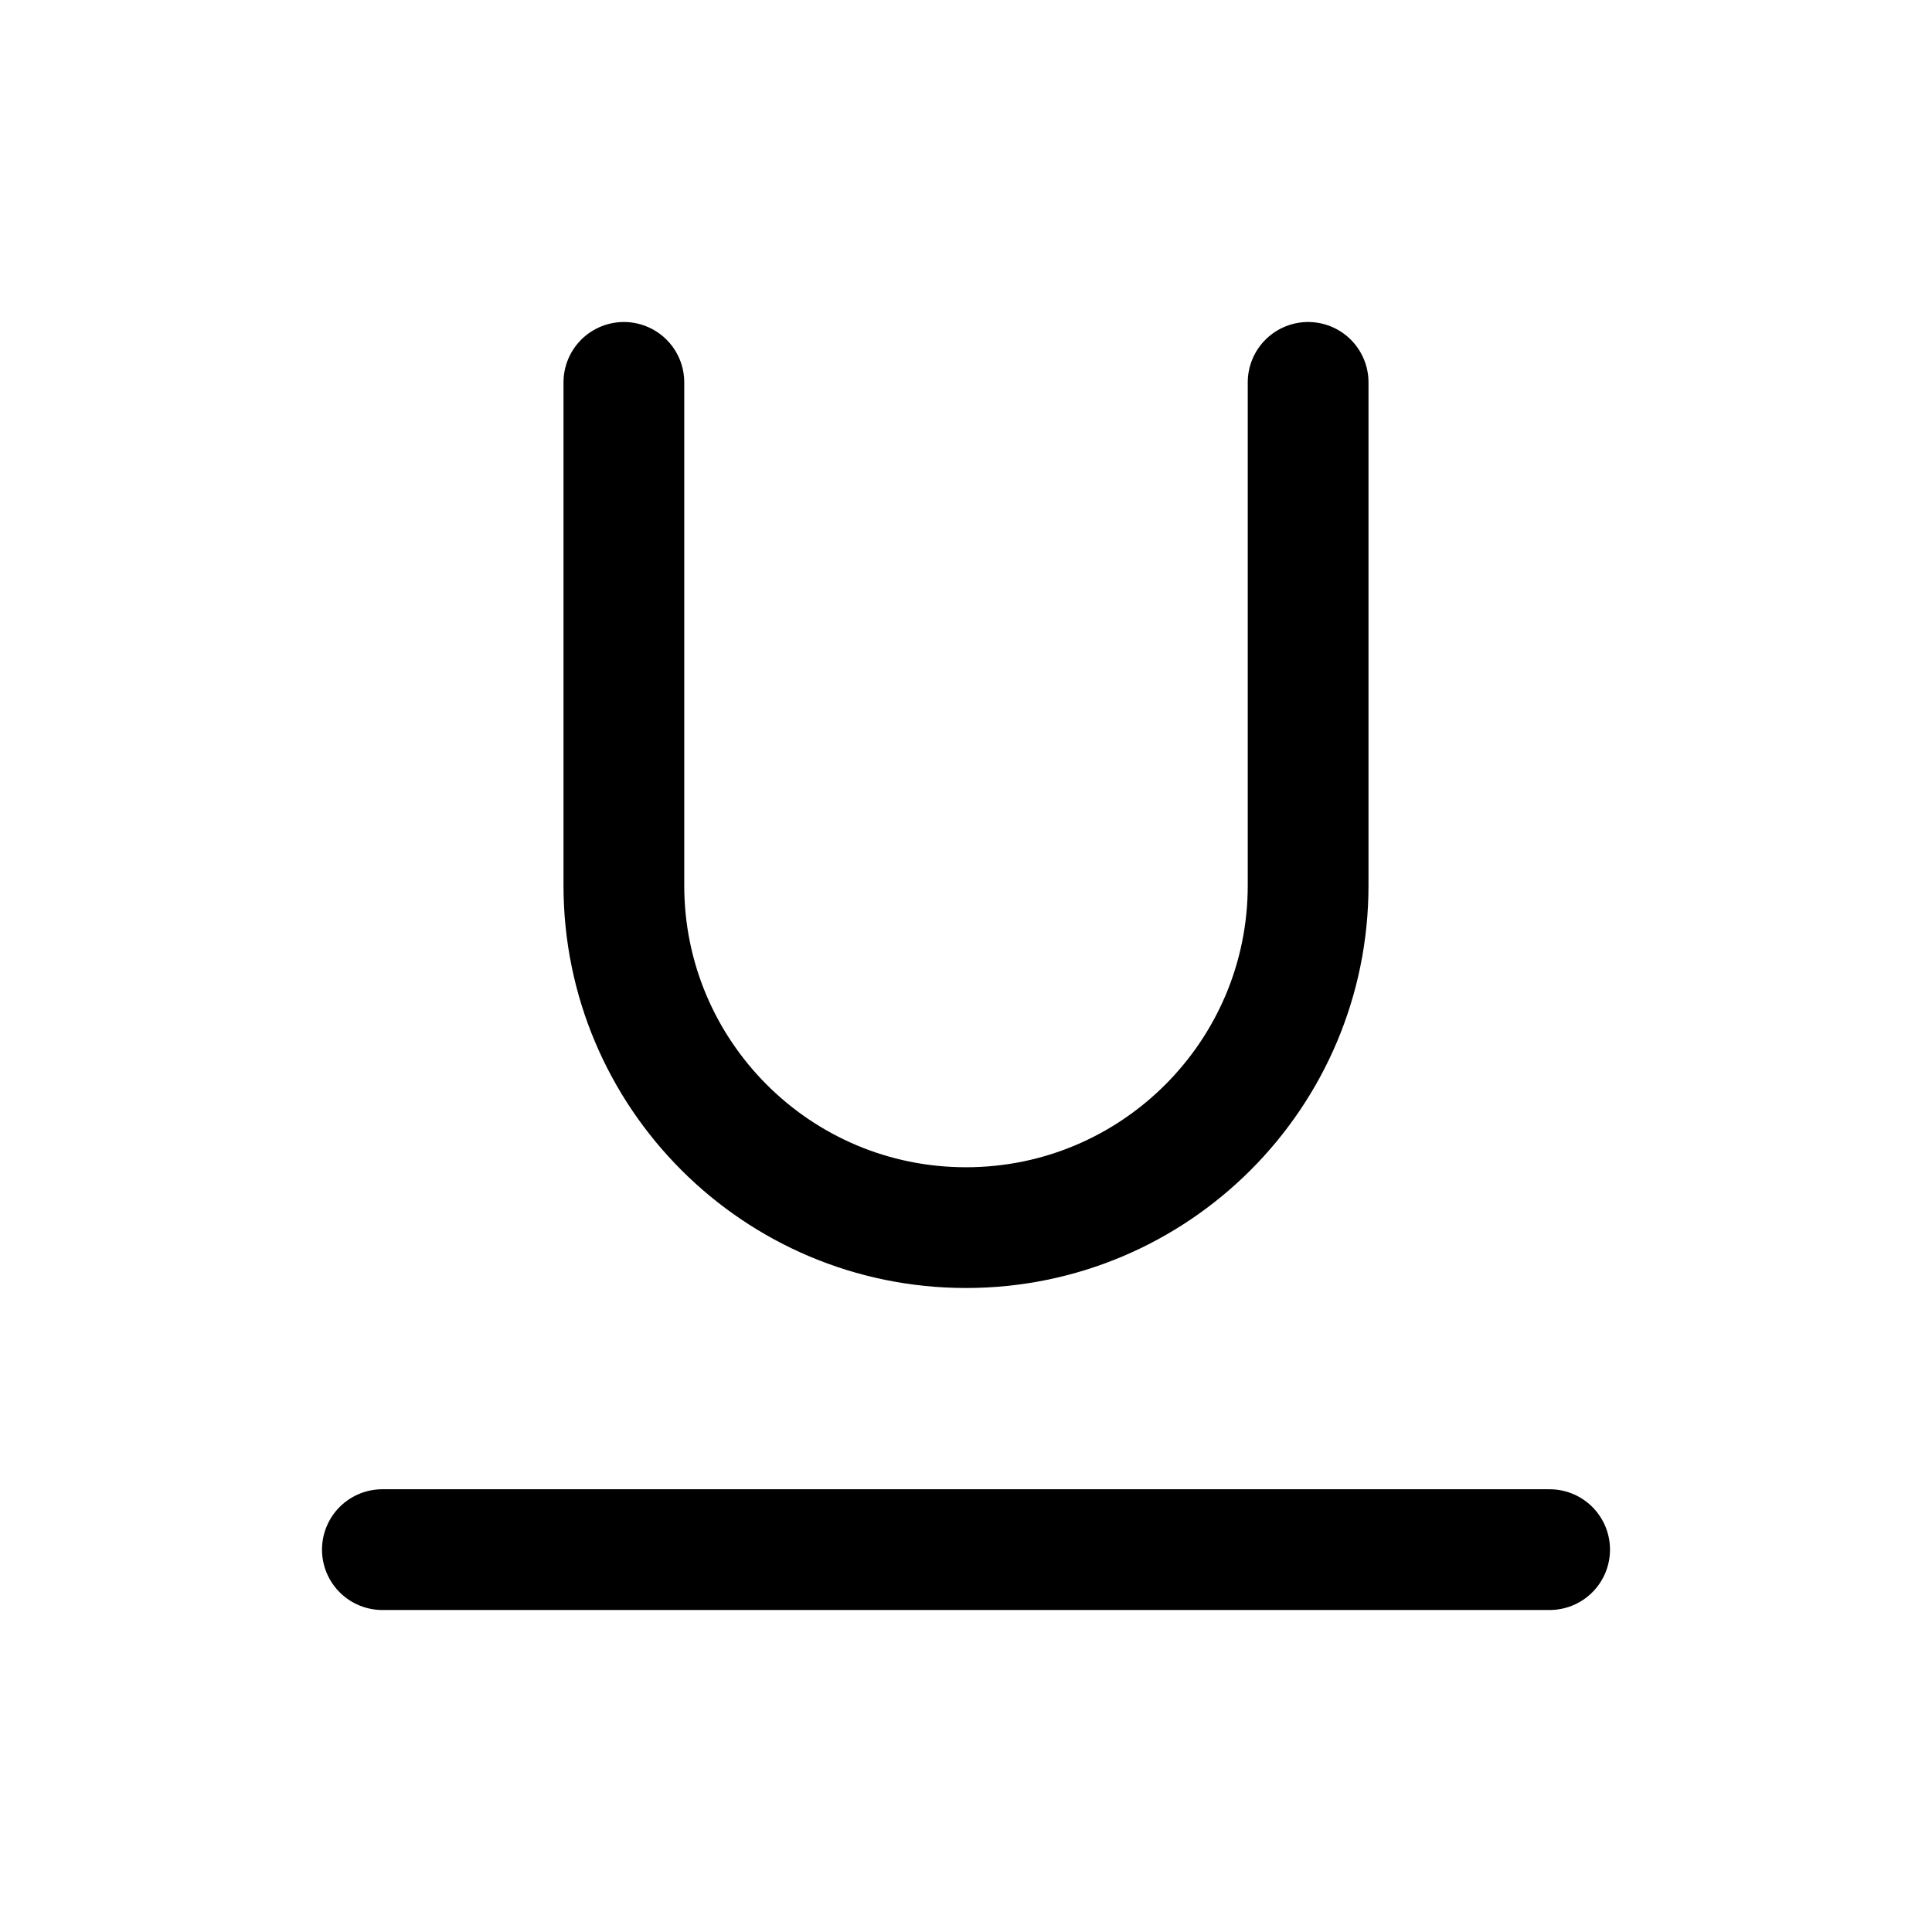 <svg width="24" height="24" viewBox="0 0 24 24" fill="none" xmlns="http://www.w3.org/2000/svg">
<path d="M4.75 19.25H19.25" stroke="currentColor" stroke-width="1.5" stroke-linecap="round" stroke-linejoin="round"/>
<path d="M16.25 4.75V11C16.25 13.347 14.347 15.25 12 15.25C9.653 15.25 7.75 13.347 7.75 11V4.75" stroke="currentColor" stroke-width="1.5" stroke-linecap="round" stroke-linejoin="round"/>
</svg>

